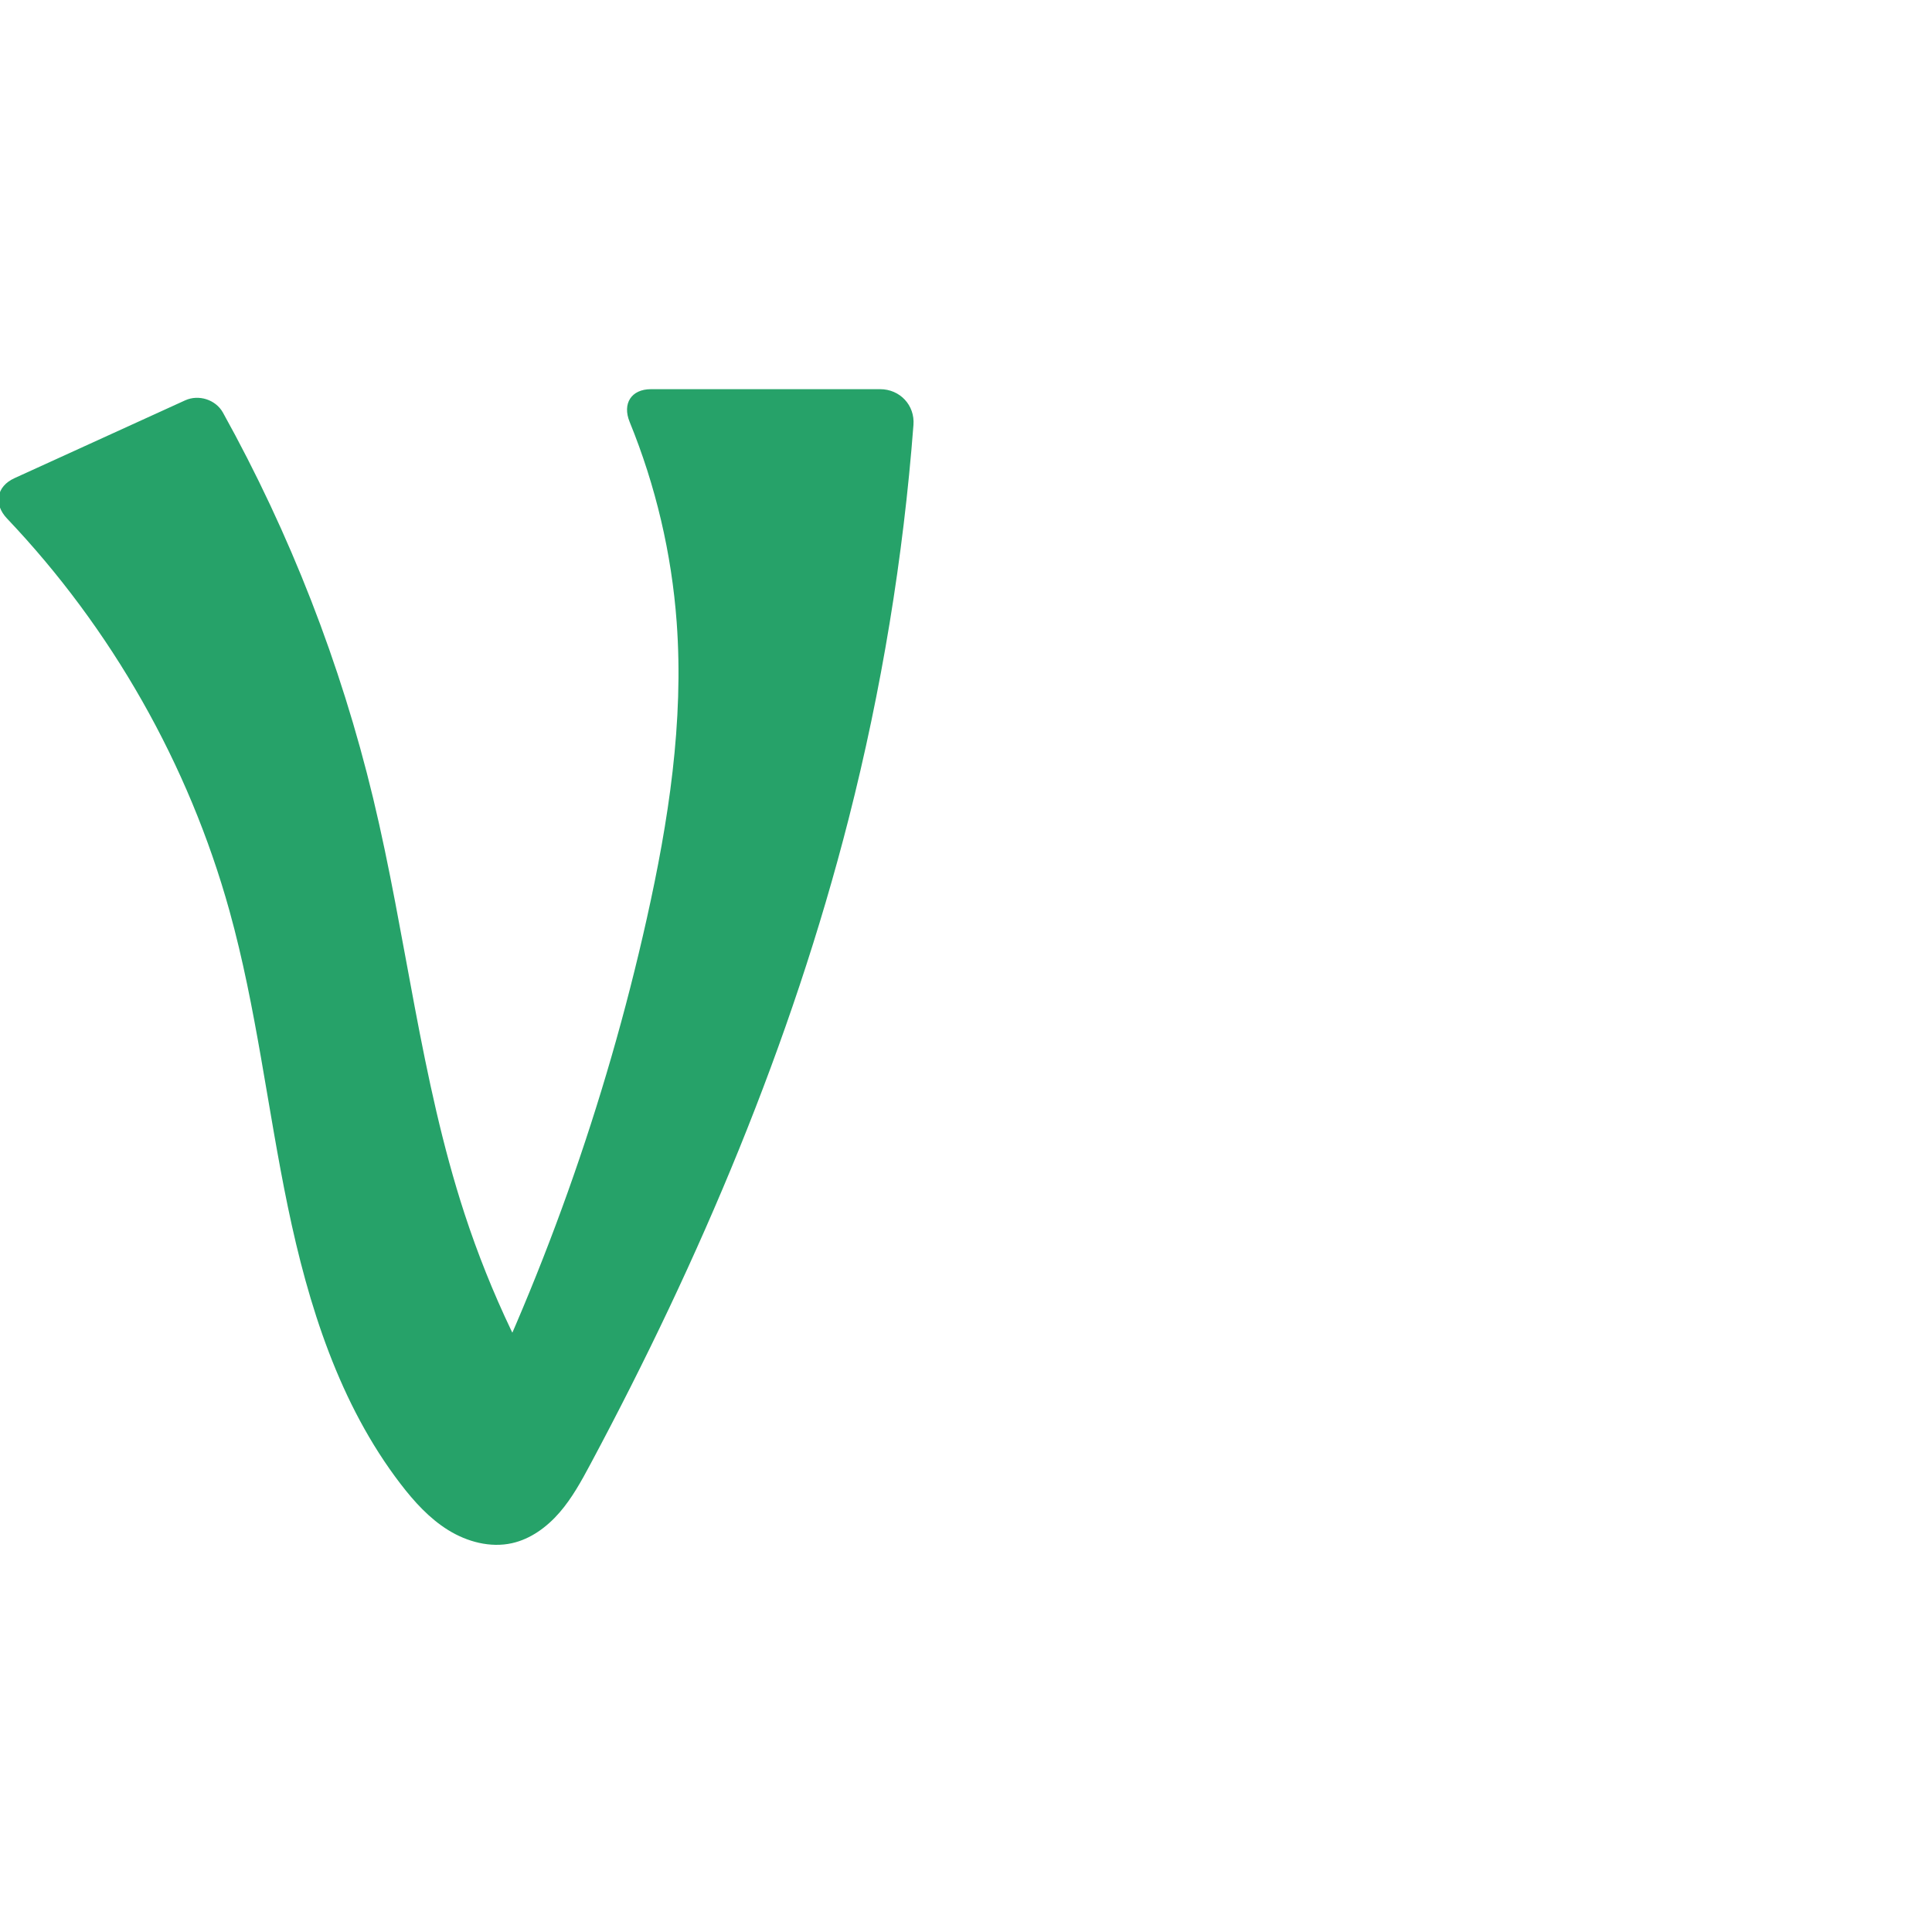 <svg xmlns="http://www.w3.org/2000/svg" xmlns:dc="http://purl.org/dc/elements/1.1/" xmlns:ns1="http://sodipodi.sourceforge.net/DTD/sodipodi-0.dtd" xmlns:ns2="http://www.inkscape.org/namespaces/inkscape" xmlns:ns4="http://creativecommons.org/ns#" xmlns:rdf="http://www.w3.org/1999/02/22-rdf-syntax-ns#" xml:space="preserve" width="1000" height="1000" version="1.1" style="clip-rule:evenodd;fill-rule:evenodd;image-rendering:optimizeQuality;shape-rendering:geometricPrecision;text-rendering:geometricPrecision" viewBox="0 0 1000 1000" id="svg10" ns1:docname="v.svg" ns2:version="1.0.2 (e86c870879, 2021-01-15)"><ns1:namedview pagecolor="#ffffff" bordercolor="#666666" borderopacity="1" objecttolerance="10" gridtolerance="10" guidetolerance="10" ns2:pageopacity="0" ns2:pageshadow="2" ns2:window-width="1920" ns2:window-height="1127" id="namedview12" showgrid="false" ns2:zoom="1.6978177" ns2:cx="369.6249" ns2:cy="379.17641" ns2:window-x="0" ns2:window-y="0" ns2:window-maximized="1" ns2:current-layer="svg10" showguides="true" ns2:guide-bbox="true" ns2:document-rotation="0"><ns1:guide position="0,1000" orientation="0,1" id="guide16" ns2:label="" ns2:locked="true" ns2:color="rgb(0,0,255)" /><ns1:guide position="1763.312,2036.169" orientation="1000,0" id="guide18" /><ns1:guide position="0,200" orientation="0,1" id="guide20" ns2:label="base" ns2:locked="true" ns2:color="rgb(0,0,255)" /><ns2:grid type="xygrid" id="grid24" originx="-473.376" originy="-489.692" /><ns1:guide position="0,0" orientation="0,1" id="guide34" ns2:label="bottom" ns2:locked="true" ns2:color="rgb(0,0,255)" /><ns1:guide position="225.051,1693.319" orientation="0,1" id="guide44" ns2:label="" ns2:locked="false" ns2:color="rgb(0,0,255)" /><ns1:guide position="0,900" orientation="0,1" id="guide46" ns2:label="" ns2:locked="true" ns2:color="rgb(0,0,255)" /><ns1:guide position="477.507,773.278" orientation="1,0" id="guide841" ns2:label="width" />    <ns1:guide position="131.934,798.565" orientation="0,-1" id="guide849" /></ns1:namedview>
 <defs id="defs4"><ns2:path-effect effect="fillet_chamfer" id="path-effect853" is_visible="true" lpeversion="1" satellites_param="F,0,0,1,0,18.522,0,1 @ F,0,0,1,0,13.942,0,1 @ F,0,0,1,0,0,0,1 @ F,0,0,1,0,0,0,1 @ F,0,0,1,0,0,0,1 @ F,0,0,1,0,0,0,1 @ F,0,0,1,0,0,0,1 @ F,0,0,1,0,0,0,1 @ F,0,0,1,0,18.522,0,1 @ F,0,0,1,0,18.522,0,1 @ F,0,0,1,0,0,0,1 @ F,0,0,1,0,0,0,1 @ F,0,0,1,0,0,0,1 @ F,0,0,1,0,0,0,1 @ F,0,0,1,0,0,0,1 @ F,0,0,1,0,0,0,1 @ F,0,0,1,0,0,0,1 @ F,0,0,1,0,0,0,1" unit="px" method="auto" mode="F" radius="0" chamfer_steps="1" flexible="false" use_knot_distance="true" apply_no_radius="true" apply_with_radius="true" only_selected="true" hide_knots="false" /><ns2:path-effect effect="fillet_chamfer" id="path-effect852" is_visible="true" lpeversion="1" satellites_param="F,0,1,1,0,30.143,0,1 @ F,0,1,1,0,30.143,0,1 @ F,0,0,1,0,0,0,1 @ F,0,0,1,0,0,0,1 @ F,0,0,1,0,0,0,1 @ F,0,0,1,0,0,0,1 @ F,0,0,1,0,0,0,1 @ F,0,0,1,0,0,0,1 @ F,0,0,1,0,0,0,1 @ F,0,0,1,0,0,0,1 @ F,0,0,1,0,0,0,1 @ F,0,0,1,0,0,0,1 @ F,0,1,1,0,30.143,0,1 @ F,0,1,1,0,30.143,0,1 @ F,0,0,1,0,0,0,1 @ F,0,0,1,0,0,0,1 @ F,0,0,1,0,0,0,1 @ F,0,0,1,0,0,0,1 @ F,0,0,1,0,0,0,1 @ F,0,0,1,0,0,0,1 @ F,0,0,1,0,0,0,1 @ F,0,0,1,0,0,0,1 @ F,0,0,1,0,0,0,1" unit="px" method="auto" mode="F" radius="0" chamfer_steps="1" flexible="false" use_knot_distance="true" apply_no_radius="true" apply_with_radius="true" only_selected="true" hide_knots="false" /><ns2:path-effect effect="fillet_chamfer" id="path-effect850" is_visible="true" lpeversion="1" satellites_param="F,0,1,1,0,30.902,0,1 @ F,0,1,1,0,30.902,0,1 @ F,0,0,1,0,0,0,1 @ F,0,0,1,0,0,0,1 @ F,0,0,1,0,0,0,1 @ F,0,0,1,0,0,0,1 @ F,0,1,1,0,30.902,0,1 @ F,0,1,1,0,30.902,0,1 @ F,0,0,1,0,0,0,1 @ F,0,1,1,0,30.902,0,1 @ F,0,1,1,0,30.902,0,1 @ F,0,0,1,0,0,0,1" unit="px" method="auto" mode="F" radius="0" chamfer_steps="1" flexible="false" use_knot_distance="true" apply_no_radius="true" apply_with_radius="true" only_selected="true" hide_knots="false" /><ns2:path-effect effect="spiro" id="path-effect885" is_visible="true" lpeversion="1" /><ns2:path-effect effect="spiro" id="path-effect849" is_visible="true" lpeversion="1" /><ns2:path-effect effect="spiro" id="path-effect851" is_visible="true" lpeversion="1" />
  <style type="text/css" id="style2">
   
    .fil0 {fill:#EF7F1A;fill-rule:nonzero}
   
  </style>
 <ns2:path-effect effect="spiro" id="path-effect1214" is_visible="true" lpeversion="1" /><ns2:path-effect effect="spiro" id="path-effect1195" is_visible="true" lpeversion="1" /><ns2:path-effect effect="spiro" id="path-effect992" is_visible="true" lpeversion="1" /><ns2:path-effect effect="spiro" id="path-effect1060" is_visible="true" lpeversion="1" /><ns2:path-effect effect="spiro" id="path-effect1047" is_visible="true" lpeversion="1" /><ns2:path-effect effect="spiro" id="path-effect1085" is_visible="true" lpeversion="1" /><ns2:path-effect effect="spiro" id="path-effect1286" is_visible="true" lpeversion="1" /></defs>
 
<path style="fill:#26a269;fill-rule:nonzero;stroke:none;stroke-width:0.835px;stroke-linecap:butt;stroke-linejoin:miter;stroke-opacity:1" d="M 7.457,247.513 95.839,207.218 c 7.006,-3.194 15.821,-0.386 19.557,6.347 34.739,62.605 60.972,129.927 77.727,199.537 17.197,71.444 24.497,145.326 47.34,215.169 13.452,41.129 32.229,80.513 55.714,116.859 l -60.097,7.042 c 44.067,-87.702 77.293,-180.845 98.681,-276.637 11.246,-50.368 19.257,-102.012 15.487,-153.482 -2.603,-35.55 -10.87,-70.676 -24.349,-103.672 -3.868,-9.468 0.821,-16.946 11.05,-16.946 h 118.605 c 10.229,0 18.033,8.279 17.252,18.478 -5.261,68.73 -16.488,137.003 -33.52,203.797 -29.708,116.501 -76.942,228.05 -133.651,334.065 -4.686,8.76 -9.489,17.561 -15.992,25.072 -6.503,7.51 -14.918,13.726 -24.613,15.892 -11.241,2.512 -23.217,-0.692 -33.013,-6.752 -9.795,-6.06 -17.668,-14.772 -24.68,-23.911 C 175.641,726.76 159.561,675.598 148.982,624.61 138.404,573.621 132.701,521.571 118.762,471.396 97.728,395.679 57.757,325.32 3.624,268.368 -3.423,260.954 -1.851,251.756 7.457,247.513 Z" id="path883" ns2:path-effect="#path-effect885;#path-effect853" ns2:original-d="M -9.3963415,255.19638 108.52439,201.43506 c 0,0 62.26087,139.04258 84.59878,211.66731 21.59003,70.19325 23.49266,145.71074 47.34027,215.16945 14.0132,40.81493 55.71406,116.85887 55.71406,116.85887 l -60.09715,7.04193 c 0,0 77.50937,-193.74694 98.68067,-276.63745 C 347.48598,425.71404 354.2904,373.31445 350.24851,322.05303 346.98,280.60009 318.42763,201.43506 318.42763,201.43506 h 155.6491 c 0,0 -14.93802,149.9567 -34.79052,222.27504 -31.74972,115.65732 -67.84427,233.79458 -133.65094,334.06493 -10.54897,16.07357 -21.59655,38.07833 -40.60488,40.96352 -21.53159,3.26819 -43.89347,-13.81413 -57.69223,-30.663 C 141.94613,688.22912 160.14862,565.94145 118.76241,471.39648 85.167519,394.65043 -9.3963415,255.19638 -9.3963415,255.19638 Z" ns1:nodetypes="ccaaccsaccaaaaac" /></svg>